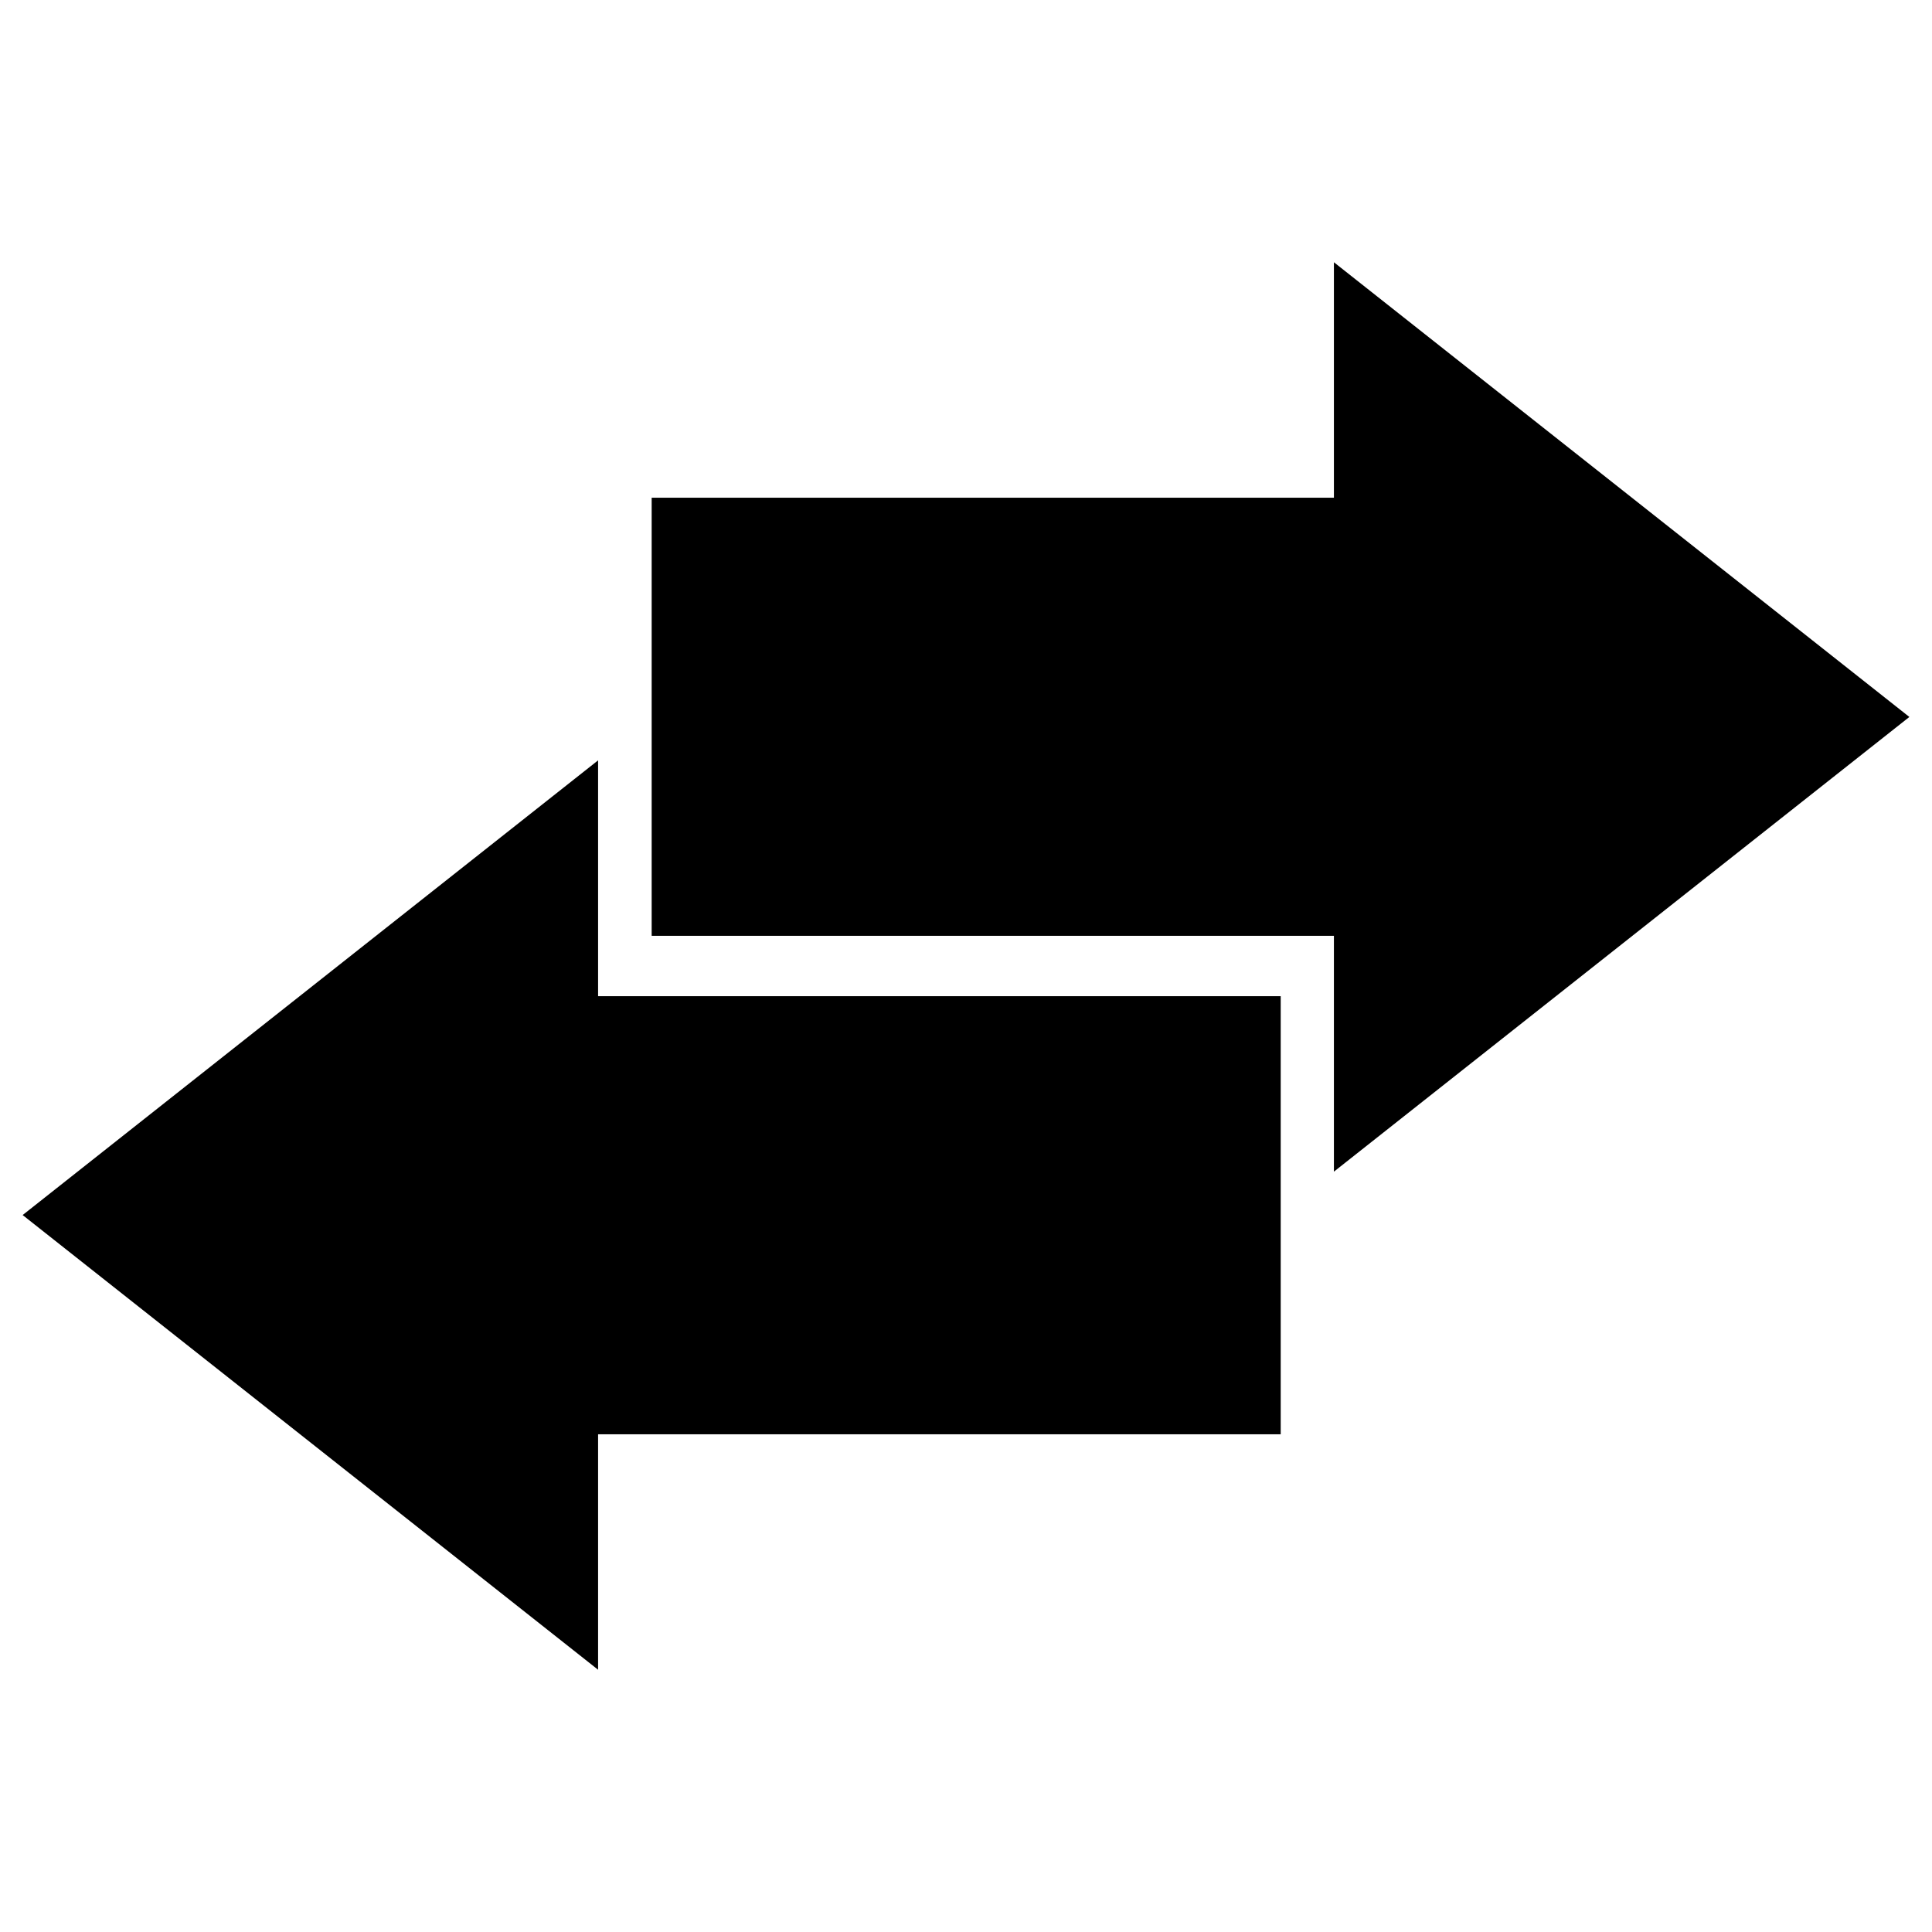 <?xml version="1.0" ?><svg id="Layer_1" style="enable-background:new 0 0 512 512;" version="1.1" viewBox="0 0 512 512" xml:space="preserve" xmlns="http://www.w3.org/2000/svg" xmlns:xlink="http://www.w3.org/1999/xlink"><g><g><rect height="116.1" id="XMLID_4_" width="200.5" x="172.7" y="131.9"/><polygon id="XMLID_3_" points="506,190 353.5,69.5 353.5,310.5   "/></g><g><rect height="116.1" id="XMLID_2_" width="200.5" x="138.9" y="264"/><polygon id="XMLID_1_" points="6,322 158.5,442.5 158.5,201.5   "/></g></g></svg>